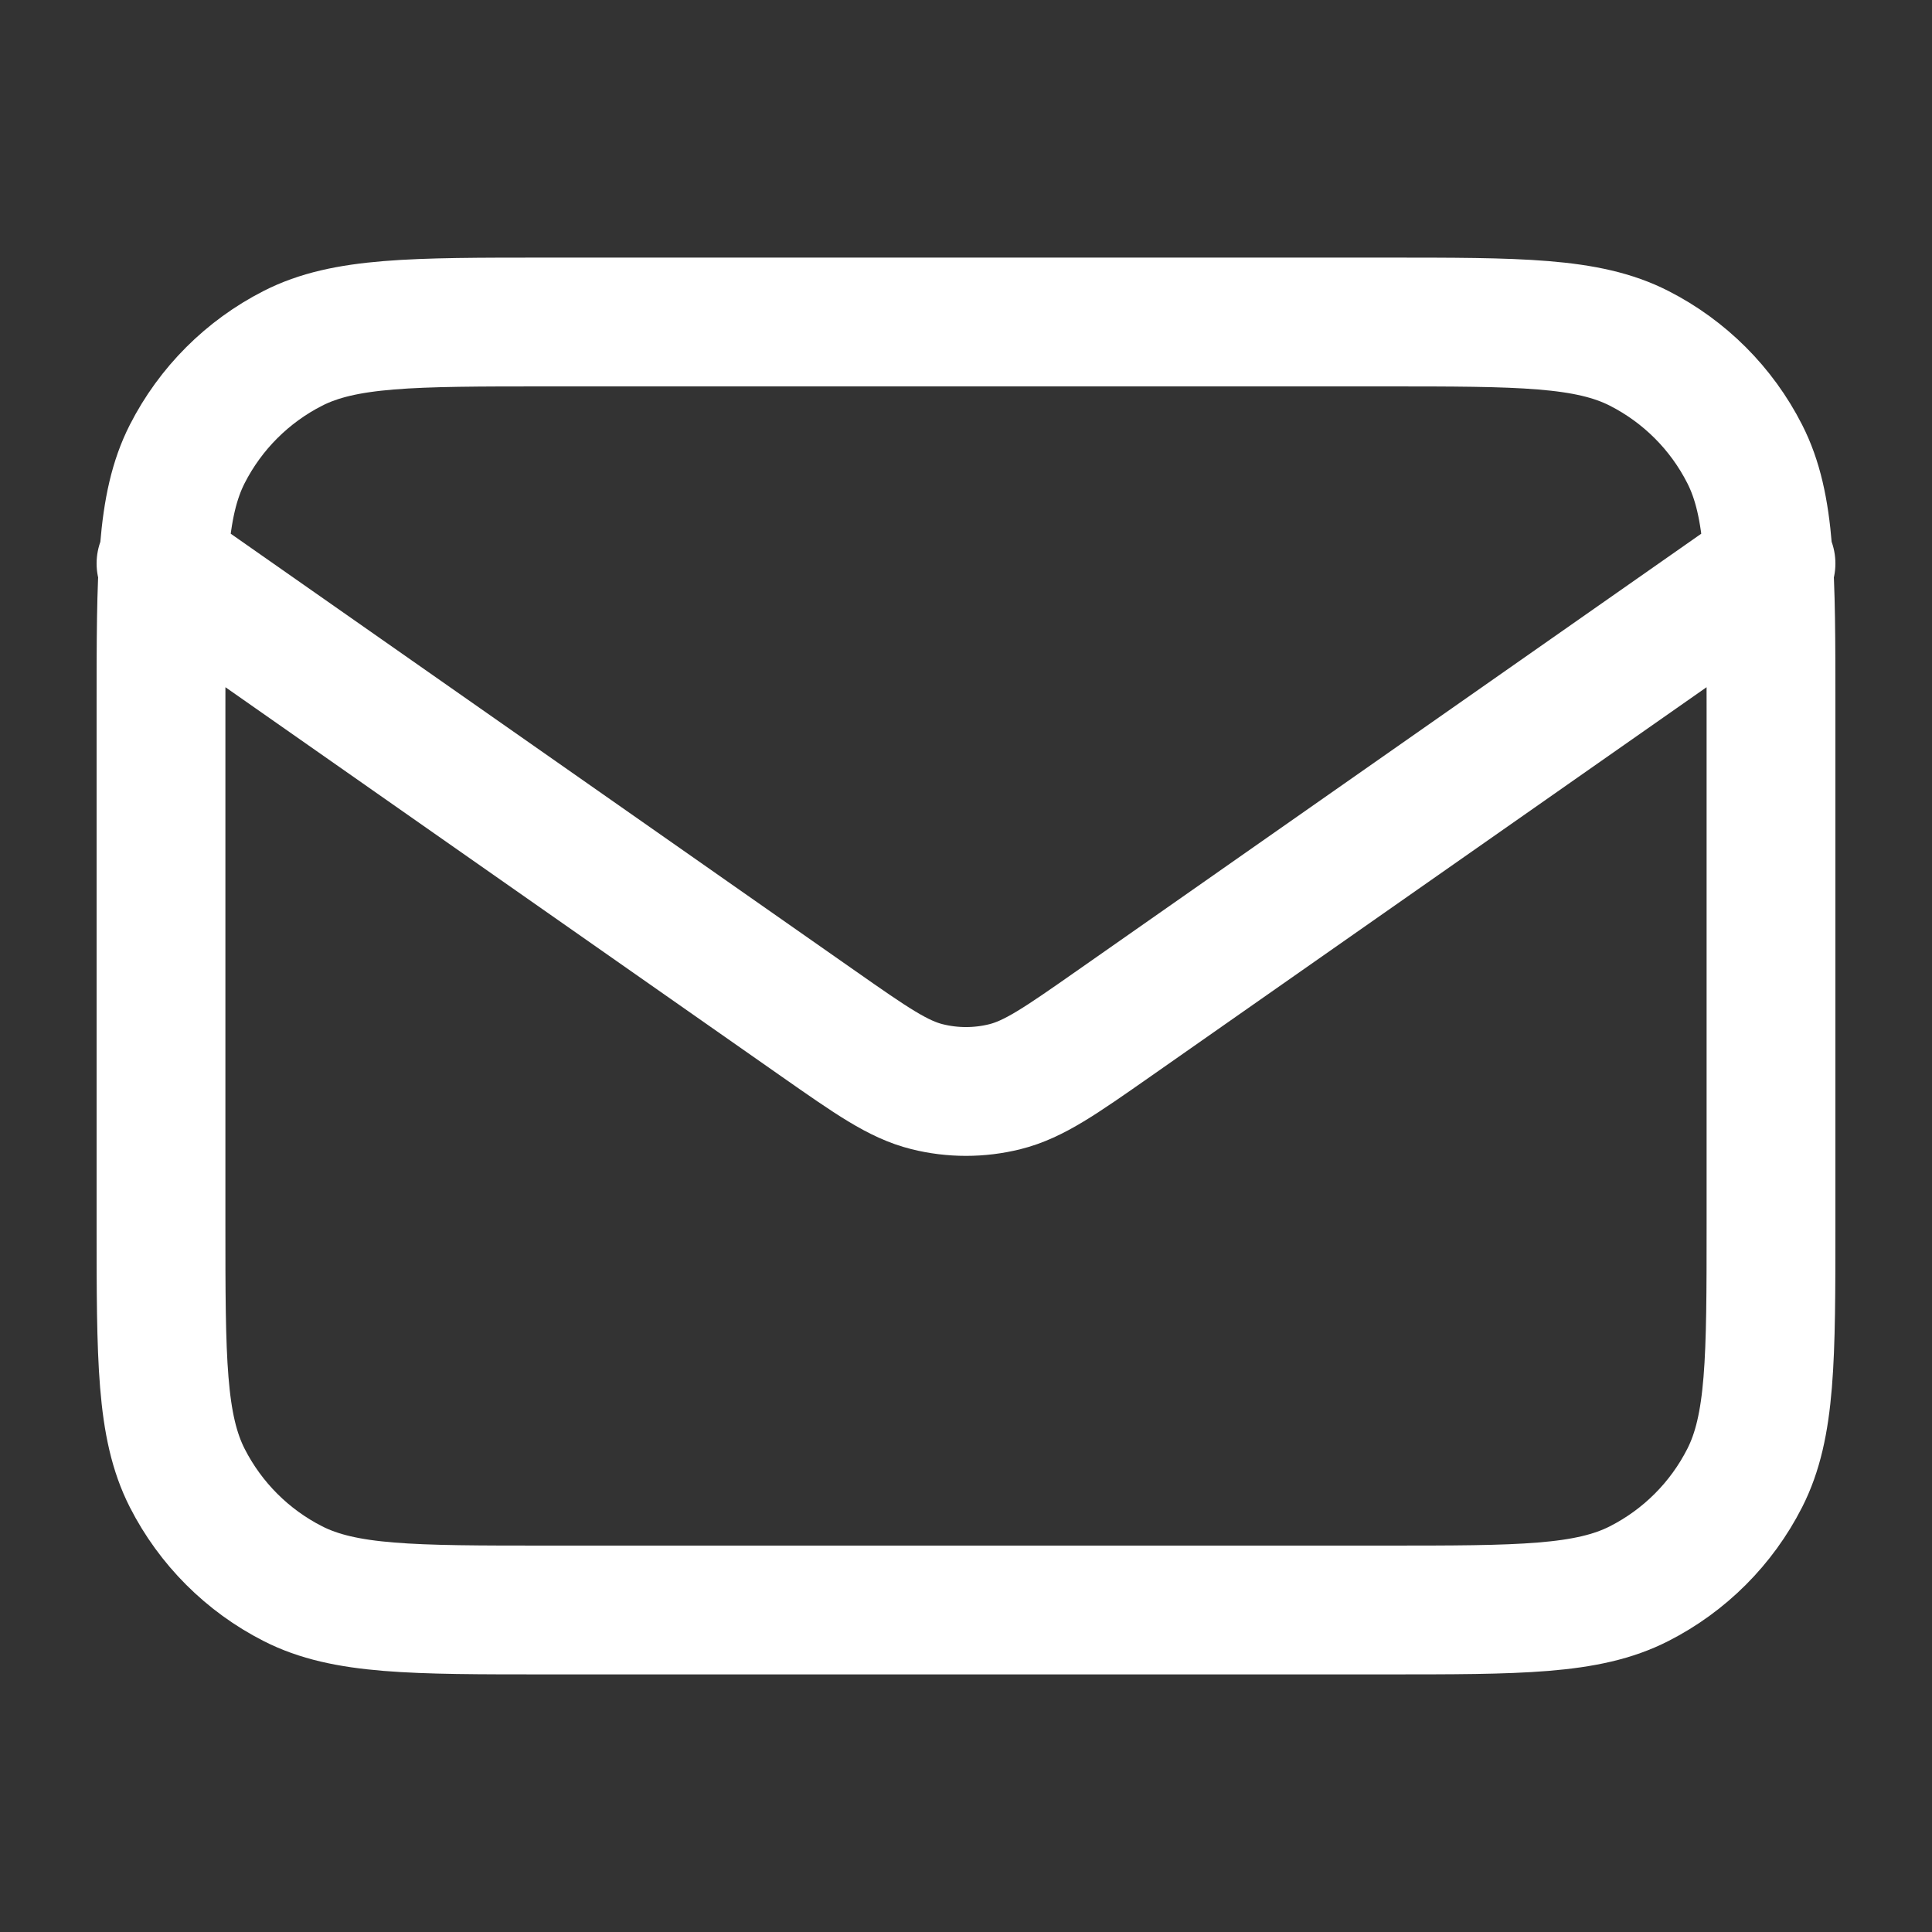 <svg width="60" height="60" viewBox="0 0 60 60" fill="none" xmlns="http://www.w3.org/2000/svg">
<rect x="0" y="0" width="60" height="60" fill="#333333" stroke="none"/>
<path d="M5 17.5L25.412 31.789C27.065 32.946 27.892 33.524 28.791 33.748C29.585 33.946 30.415 33.946 31.209 33.748C32.108 33.524 32.935 32.946 34.588 31.789L55 17.5M17 50H43C47.2 50 49.301 50 50.905 49.182C52.316 48.464 53.464 47.316 54.182 45.905C55 44.301 55 42.2 55 38V22C55 17.8 55 15.699 54.182 14.095C53.464 12.684 52.316 11.537 50.905 10.818C49.301 10 47.2 10 43 10H17C12.8 10 10.699 10 9.095 10.818C7.684 11.537 6.537 12.684 5.817 14.095C5 15.699 5 17.8 5 22V38C5 42.2 5 44.301 5.817 45.905C6.537 47.316 7.684 48.464 9.095 49.182C10.699 50 12.8 50 17 50Z" stroke="white" stroke-width="4" stroke-linecap="round" stroke-linejoin="round"/>
</svg>
